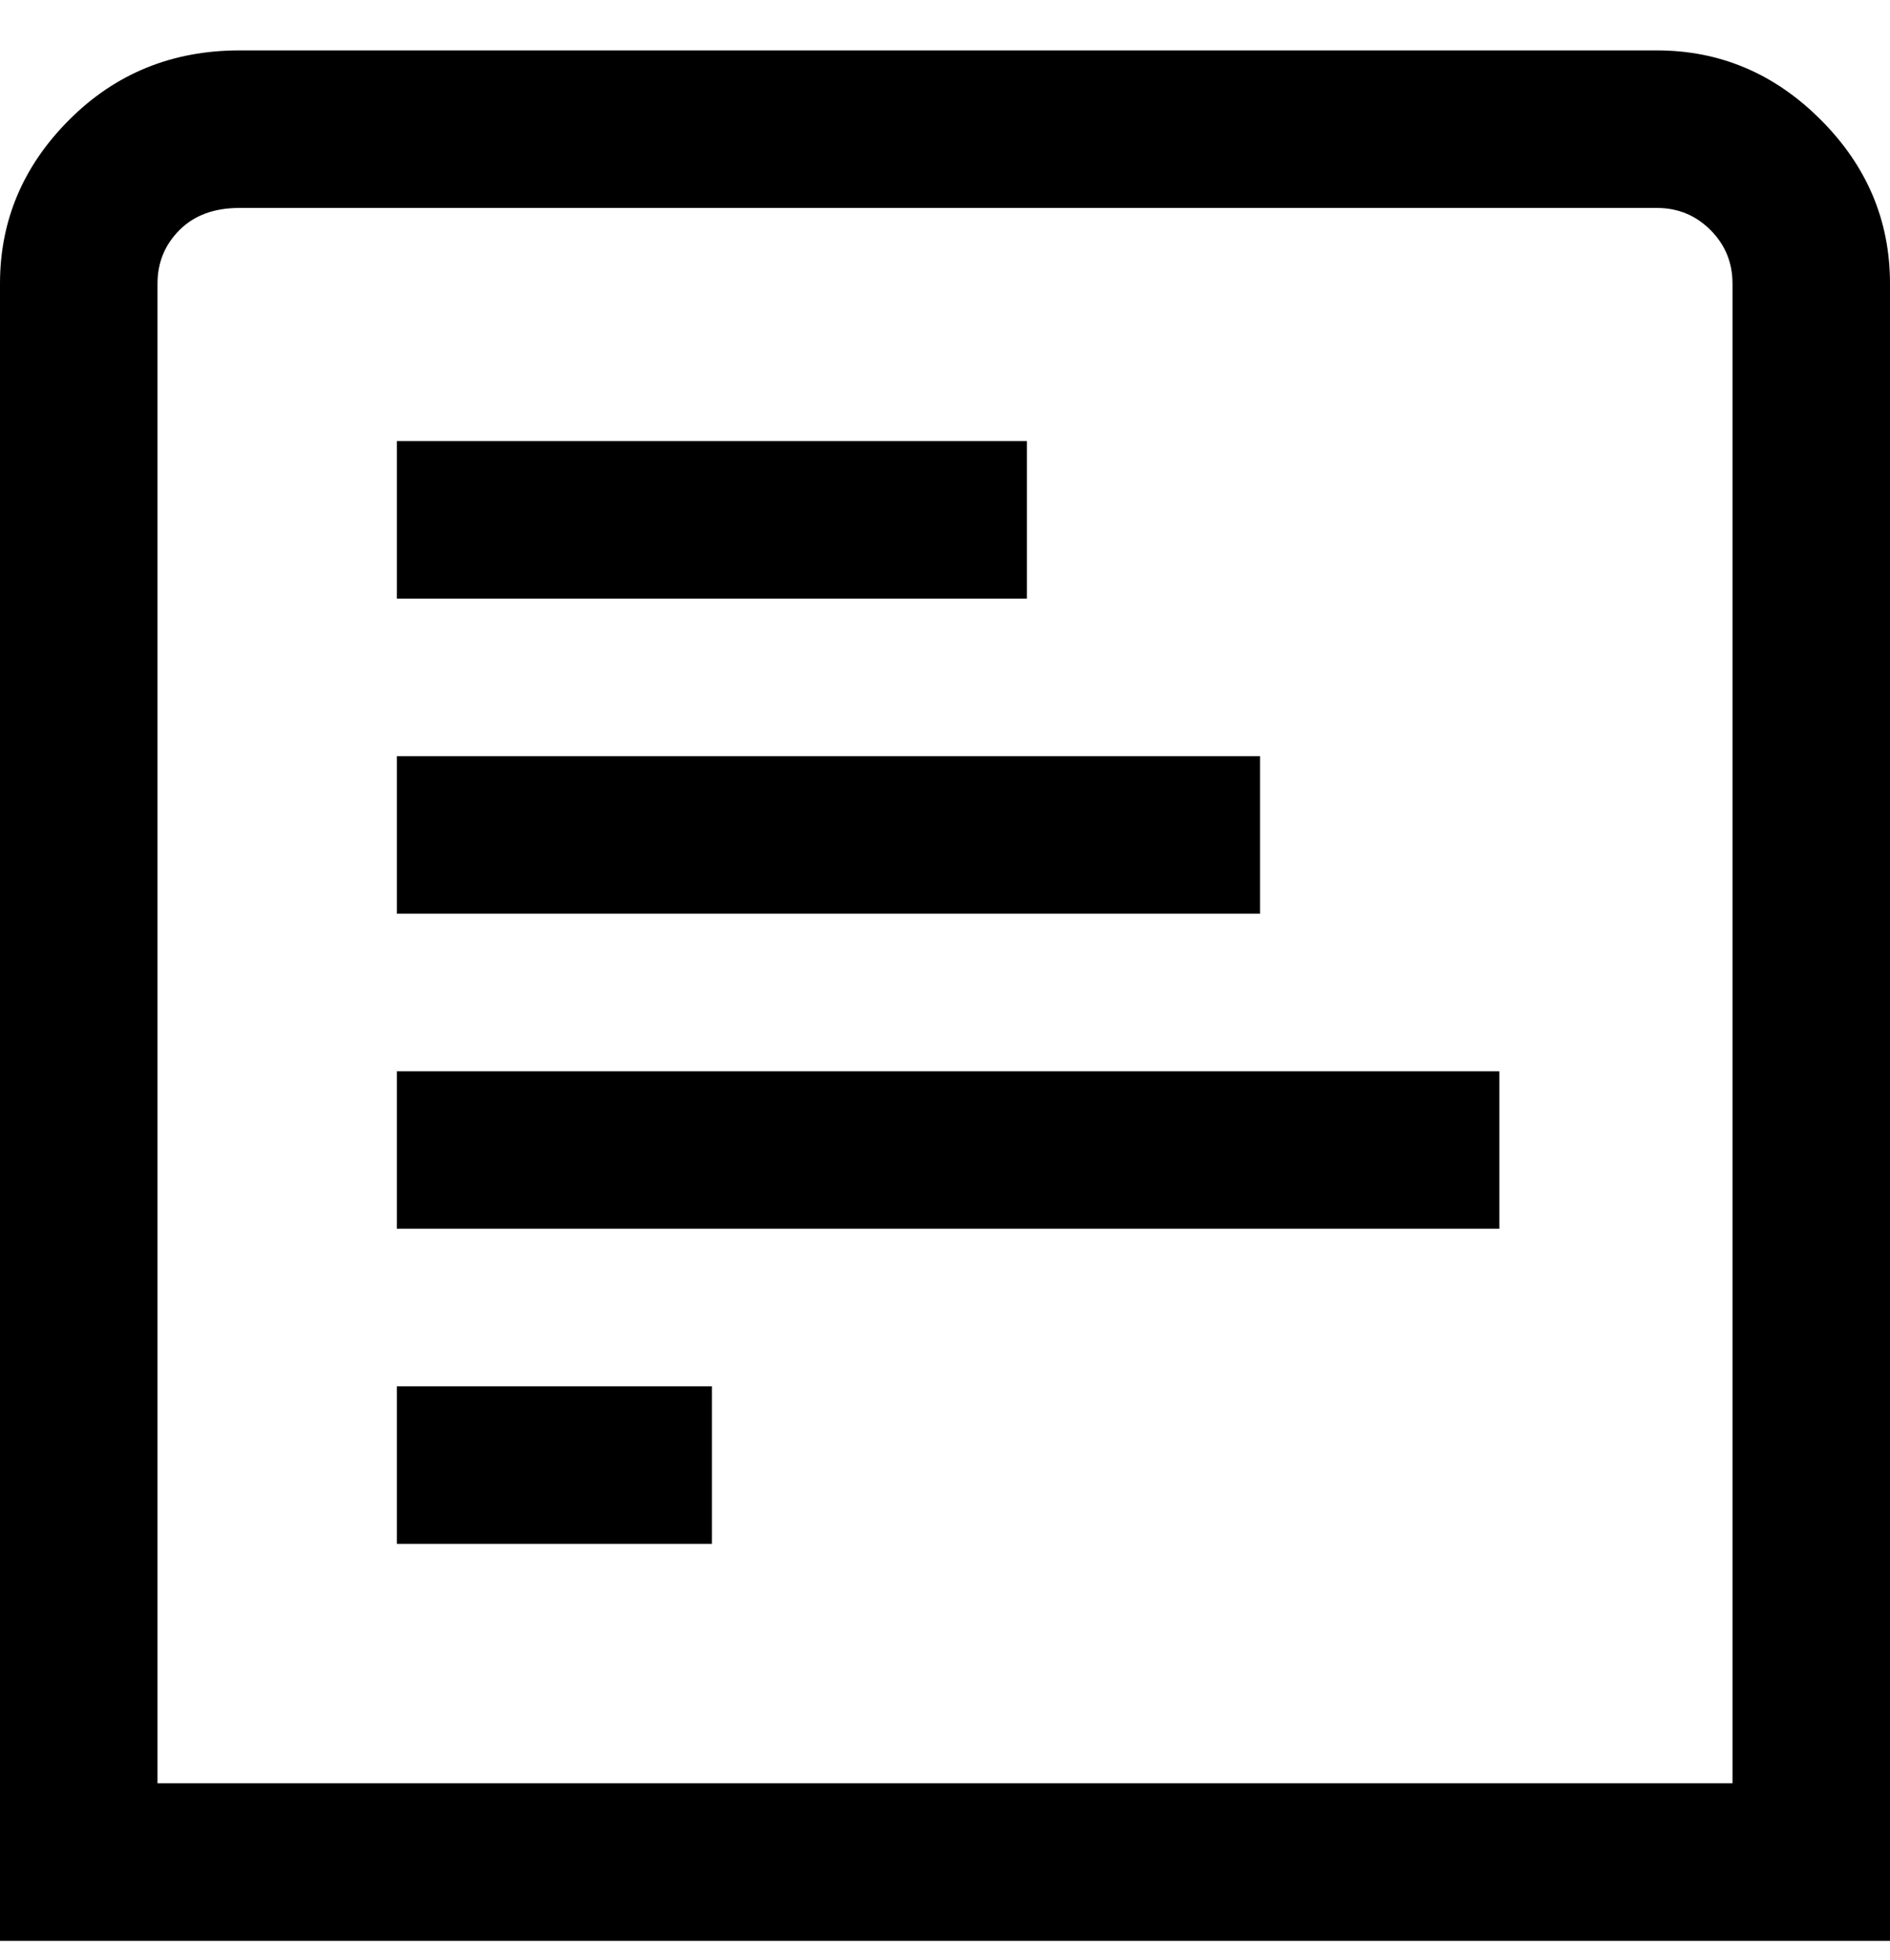 <svg viewBox="0 0 300 311" xmlns="http://www.w3.org/2000/svg"><path d="M263 8H38Q22 8 11 19T0 45v263h300V45q0-15-11-26T263 8zm12 275H25V45q0-5 3.5-8.5T38 33h225q5 0 8.5 3.5T275 45v238zm-75-138H63v-25h137v25zm-37-50H63V70h100v25zM63 170h175v25H63v-25zm0 50h50v25H63v-25z"/></svg>